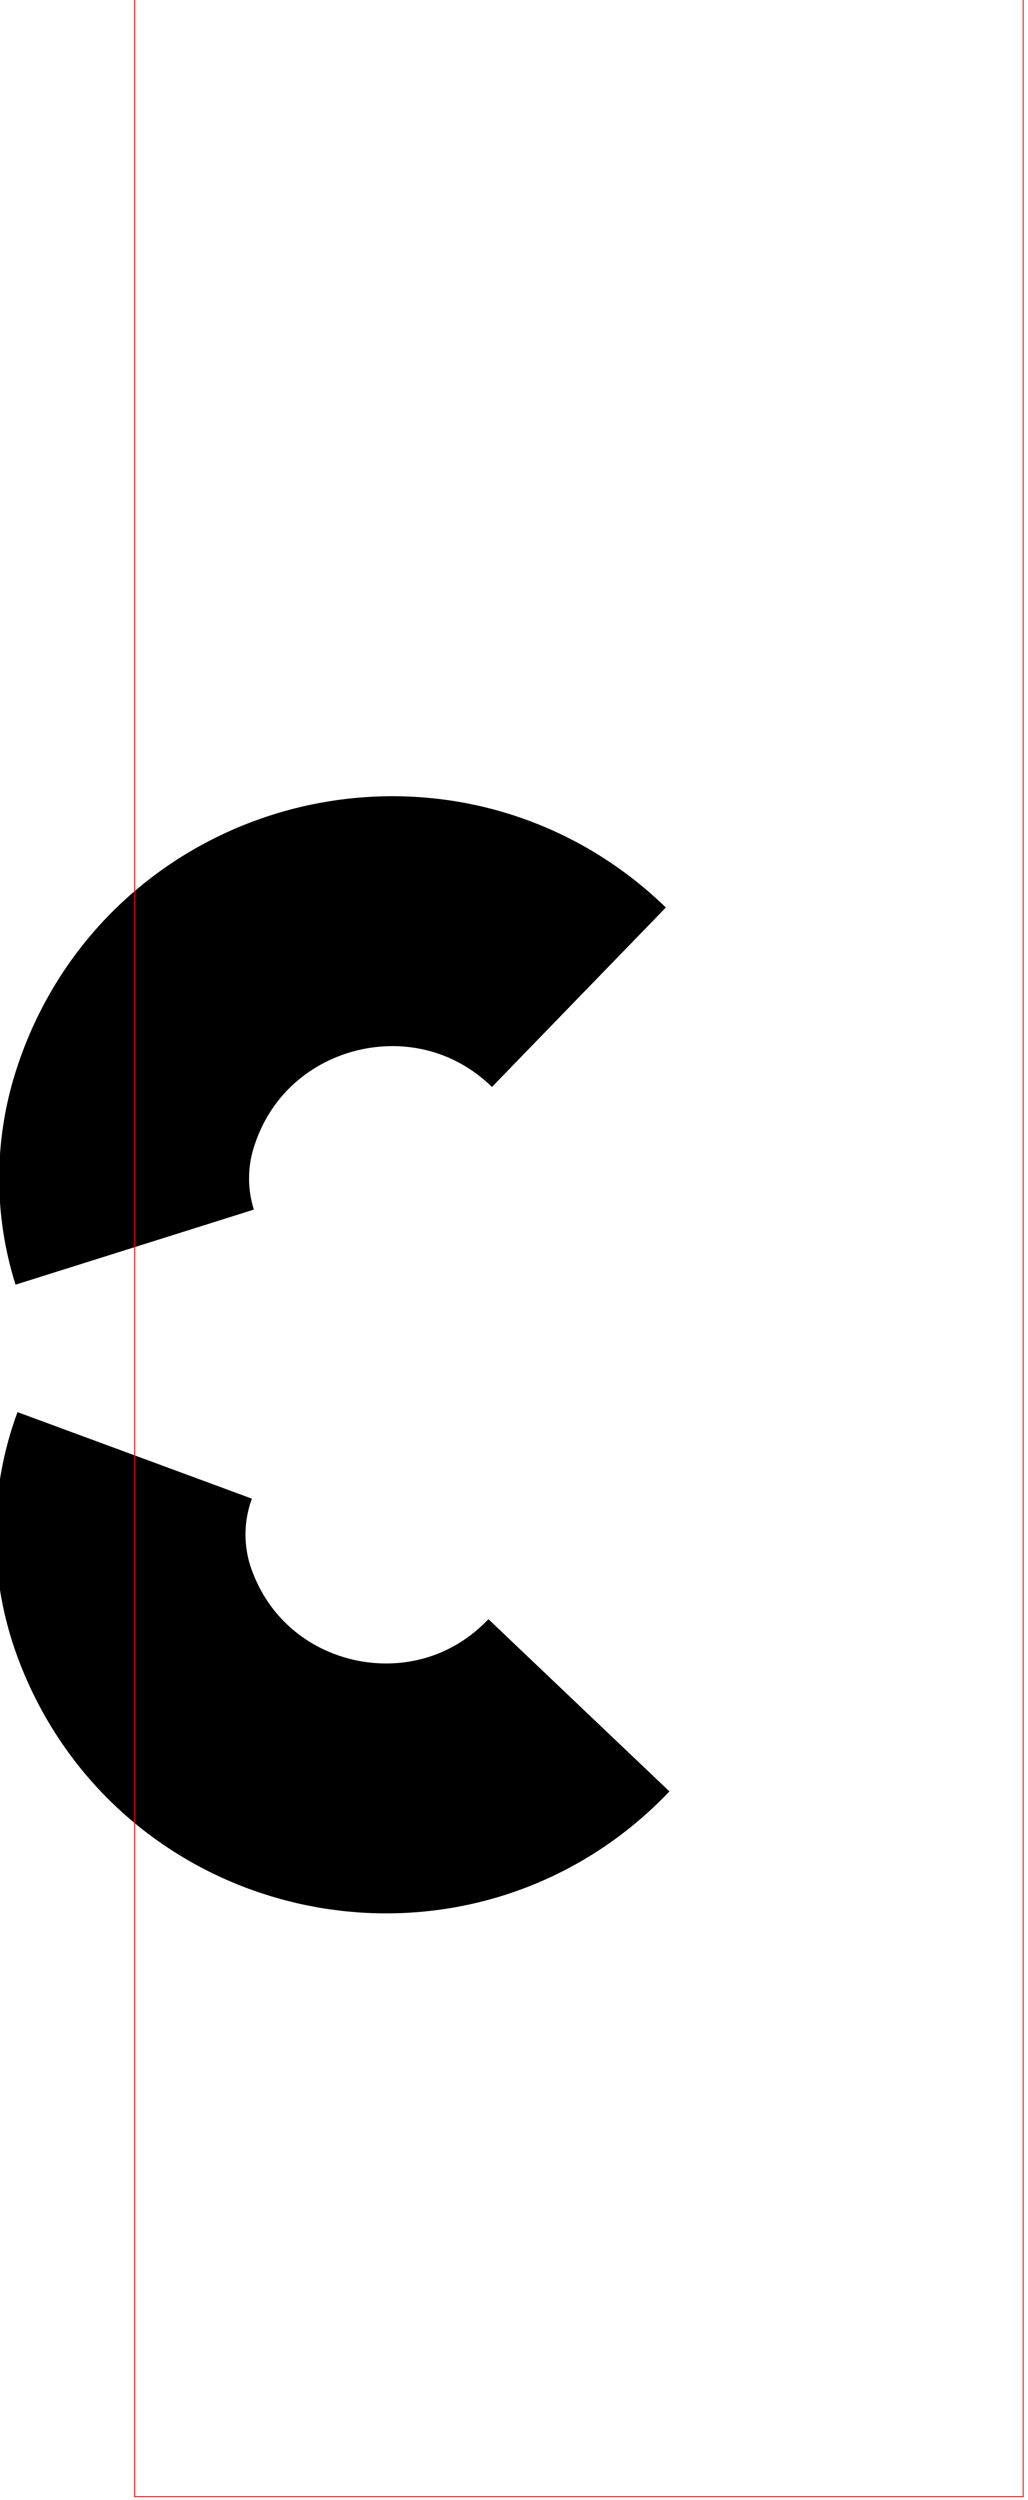 <?xml version="1.0"?>
<!-- Created by MetaPost 1.9991 on 2017.07.28:1115 -->
<svg version="1.1" xmlns="http://www.w3.org/2000/svg" xmlns:xlink="http://www.w3.org/1999/xlink" width="221.326" height="538.181" viewBox="0 0 221.326 538.181">
<!-- Original BoundingBox: -29.943680 -143.561676 191.382233 394.619598 -->
  <path d="M29 313.303C24.941 324.298,24.941 336.381,29 347.375C43.751 387.326,95.287 397.955,124.641 367.101" style="stroke:rgb(0%,0%,0%); stroke-width: 53.798;stroke-miterlimit: 10;fill: none;"></path>
  <path d="M29 268.471C25.966 258.841,25.966 248.512,29 238.882C41.957 197.756,93.678 184.664,124.641 214.673" style="stroke:rgb(0%,0%,0%); stroke-width: 53.798;stroke-miterlimit: 10;fill: none;"></path>
  <path d="M29 537.462L29 -0.52L220.282 -0.52L220.282 537.462Z" style="stroke:rgb(100%,0%,0%); stroke-width: 0.2;stroke-linecap: round;stroke-miterlimit: 10;fill: none;"></path>
</svg>
